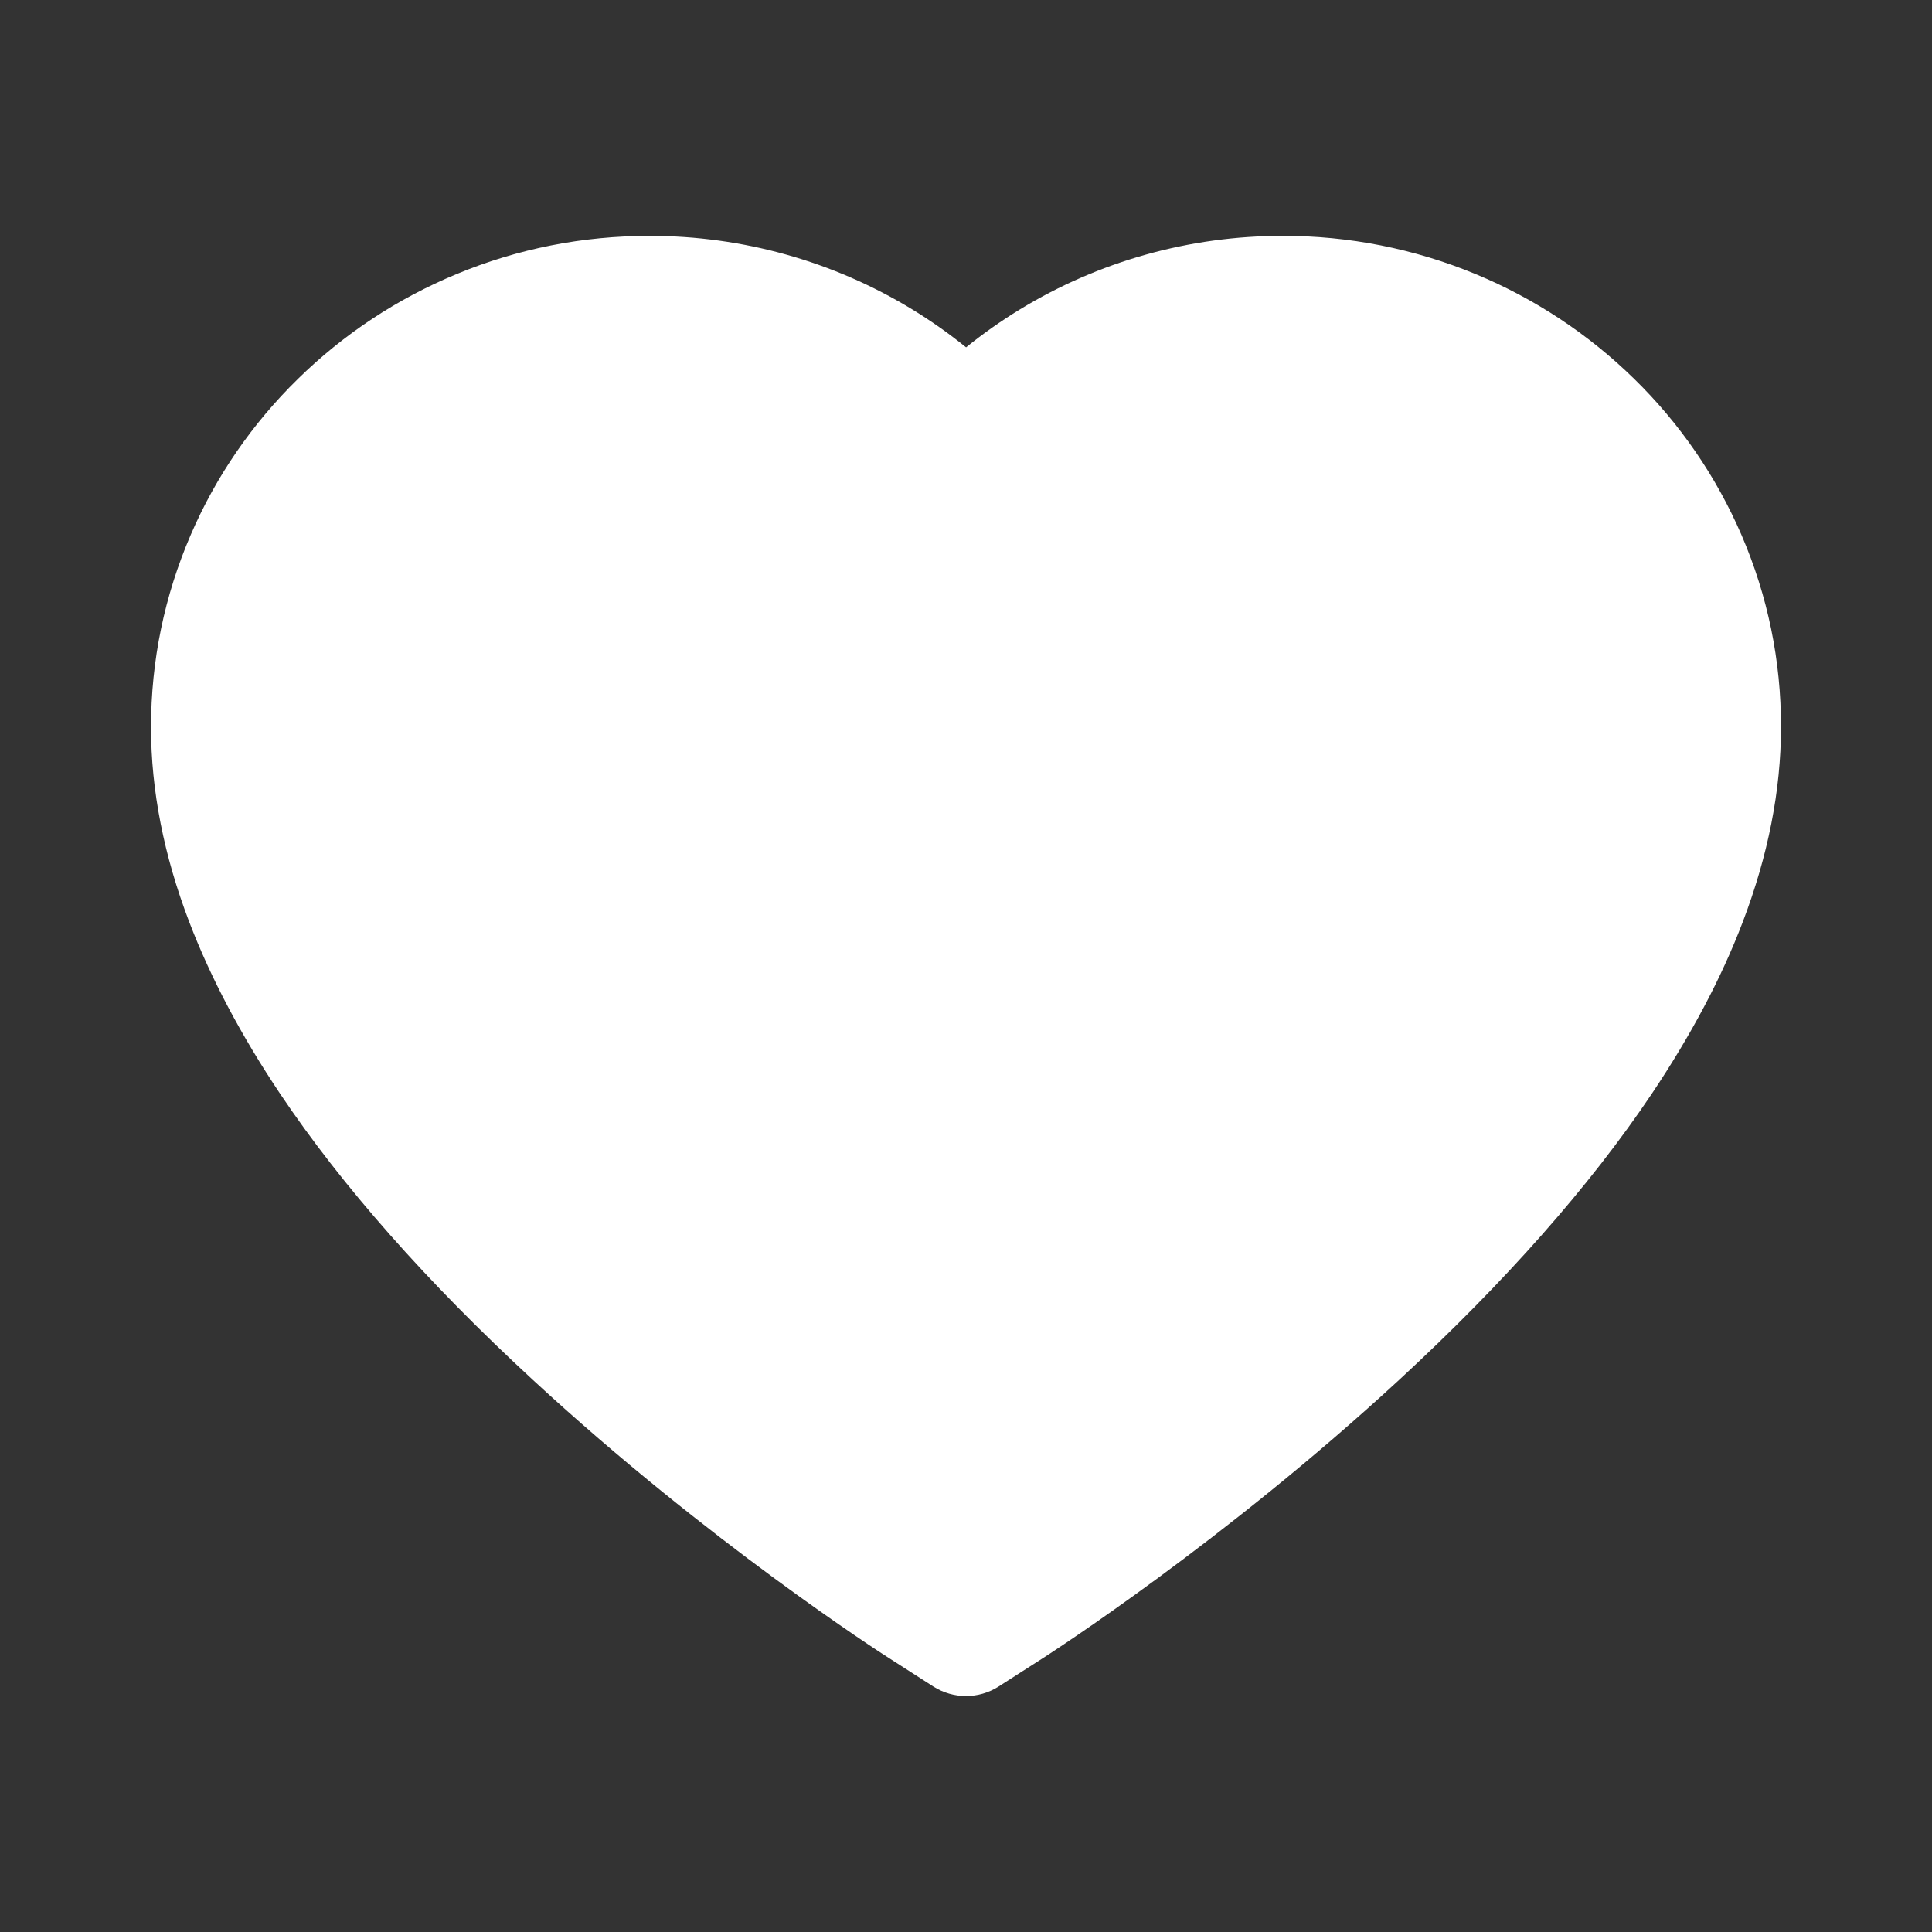 <svg width="24" height="24" viewBox="0 0 24 24" fill="none" xmlns="http://www.w3.org/2000/svg">
<rect x="0" y="0" width="24" height="24" fill="#333333" stroke="none"/>
<path fill-rule="evenodd" clip-rule="evenodd" d="M20.3 4.706C20.867 5.26 21.32 5.919 21.634 6.647C21.96 7.404 22.126 8.208 22.124 9.035C22.124 9.816 21.964 10.629 21.648 11.456C21.385 12.148 21.003 12.865 20.518 13.589C19.749 14.735 18.692 15.931 17.38 17.142C15.203 19.151 13.051 20.536 12.96 20.595L12.404 20.951C12.158 21.108 11.842 21.108 11.595 20.951L11.04 20.595C10.949 20.538 8.795 19.151 6.62 17.142C5.307 15.931 4.25 14.735 3.481 13.589C2.996 12.865 2.617 12.148 2.352 11.456C2.035 10.629 1.876 9.816 1.876 9.035C1.876 8.208 2.042 7.404 2.368 6.647C2.681 5.919 3.135 5.26 3.702 4.706C4.271 4.148 4.935 3.71 5.671 3.405C6.432 3.089 7.238 2.93 8.071 2.93C9.226 2.93 10.353 3.246 11.333 3.844C11.567 3.987 11.79 4.144 12.001 4.315C12.212 4.144 12.435 3.987 12.669 3.844C13.649 3.246 14.776 2.93 15.931 2.93C16.755 2.928 17.571 3.09 18.331 3.405C19.065 3.709 19.733 4.151 20.3 4.706Z" fill="white"/>
</svg>
